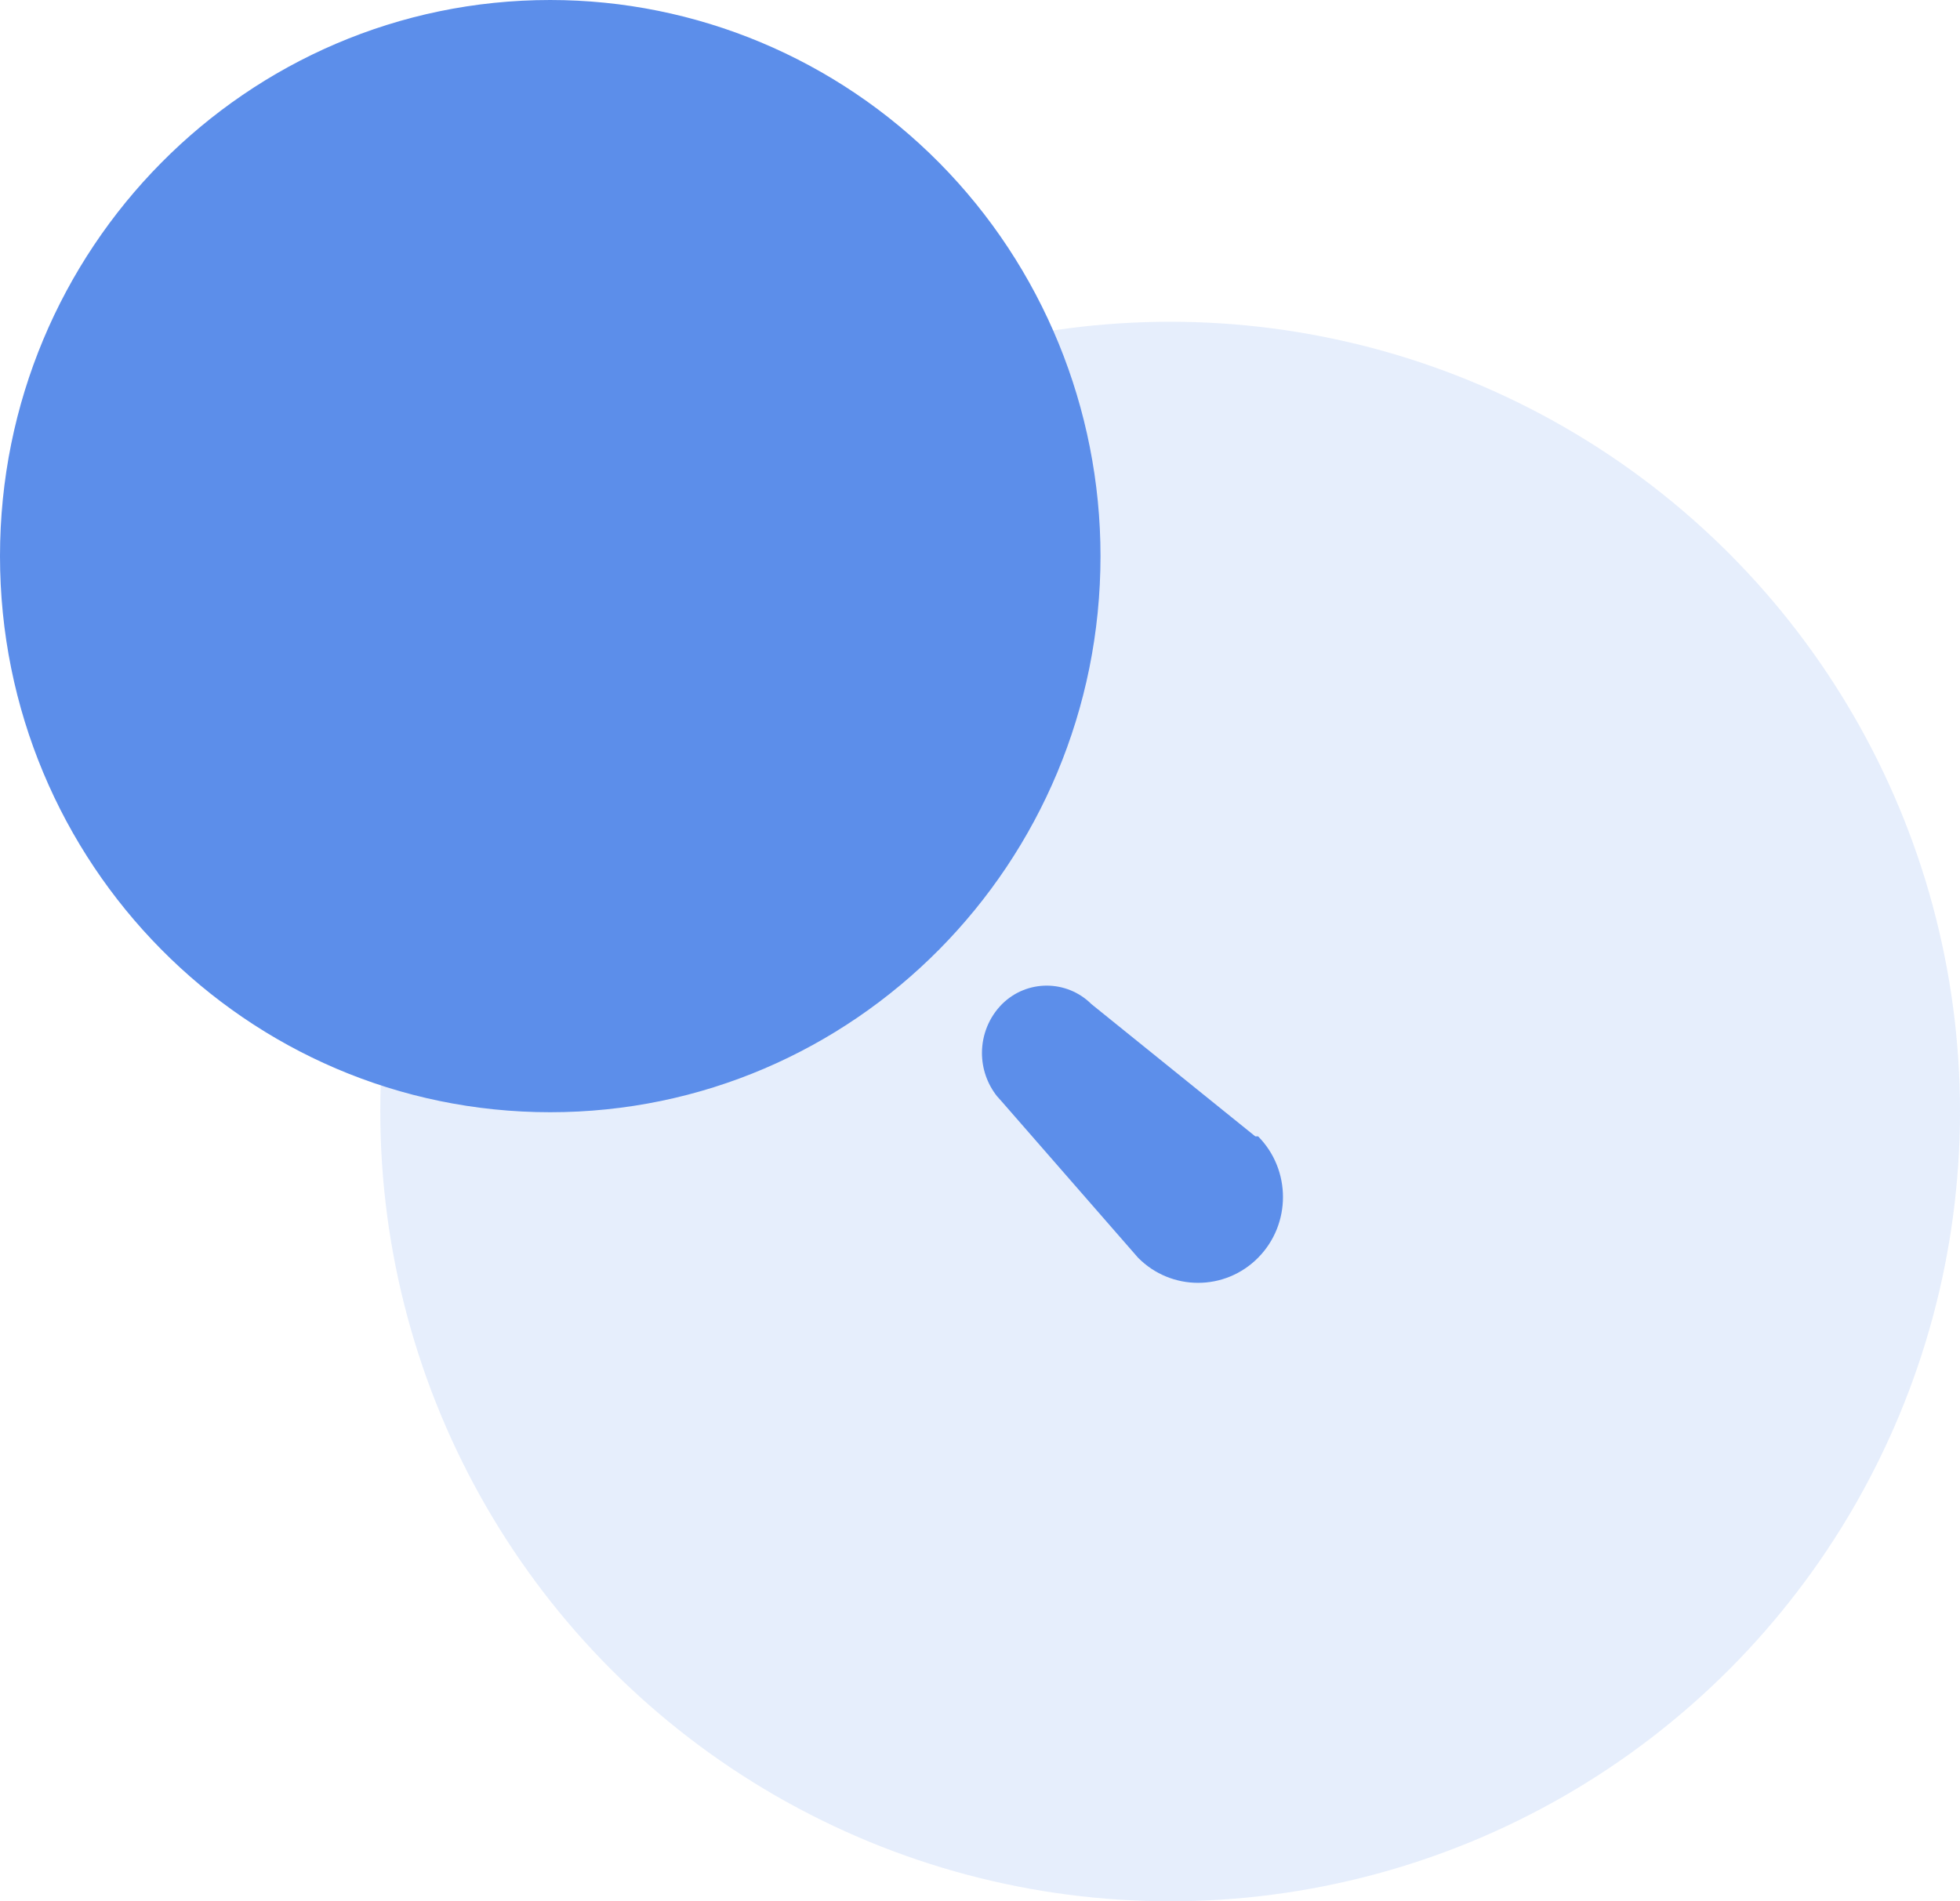 <svg width="67" height="65" viewBox="0 0 67 65" fill="none" xmlns="http://www.w3.org/2000/svg">
<circle opacity="0.15" cx="40" cy="38" r="27" fill="#5C8EEA"/>
<path d="M34.254 34.327C35.101 33.486 36.46 33.486 37.308 34.327L42.91 38.849H43.007C44.14 39.995 44.14 41.852 43.007 42.998C41.874 44.143 40.036 44.143 38.903 42.998L34.254 37.67L34.077 37.471C33.749 37.055 33.567 36.536 33.567 35.999C33.567 35.371 33.814 34.77 34.254 34.327ZM18.809 0C23.798 0 28.582 2.003 32.11 5.568C35.637 9.134 37.619 13.97 37.619 19.012C37.619 29.512 29.198 38.024 18.809 38.024C8.421 38.024 0 29.512 0 19.012C0 8.512 8.421 0 18.809 0Z" fill="#5C8EEA"/>
</svg>
